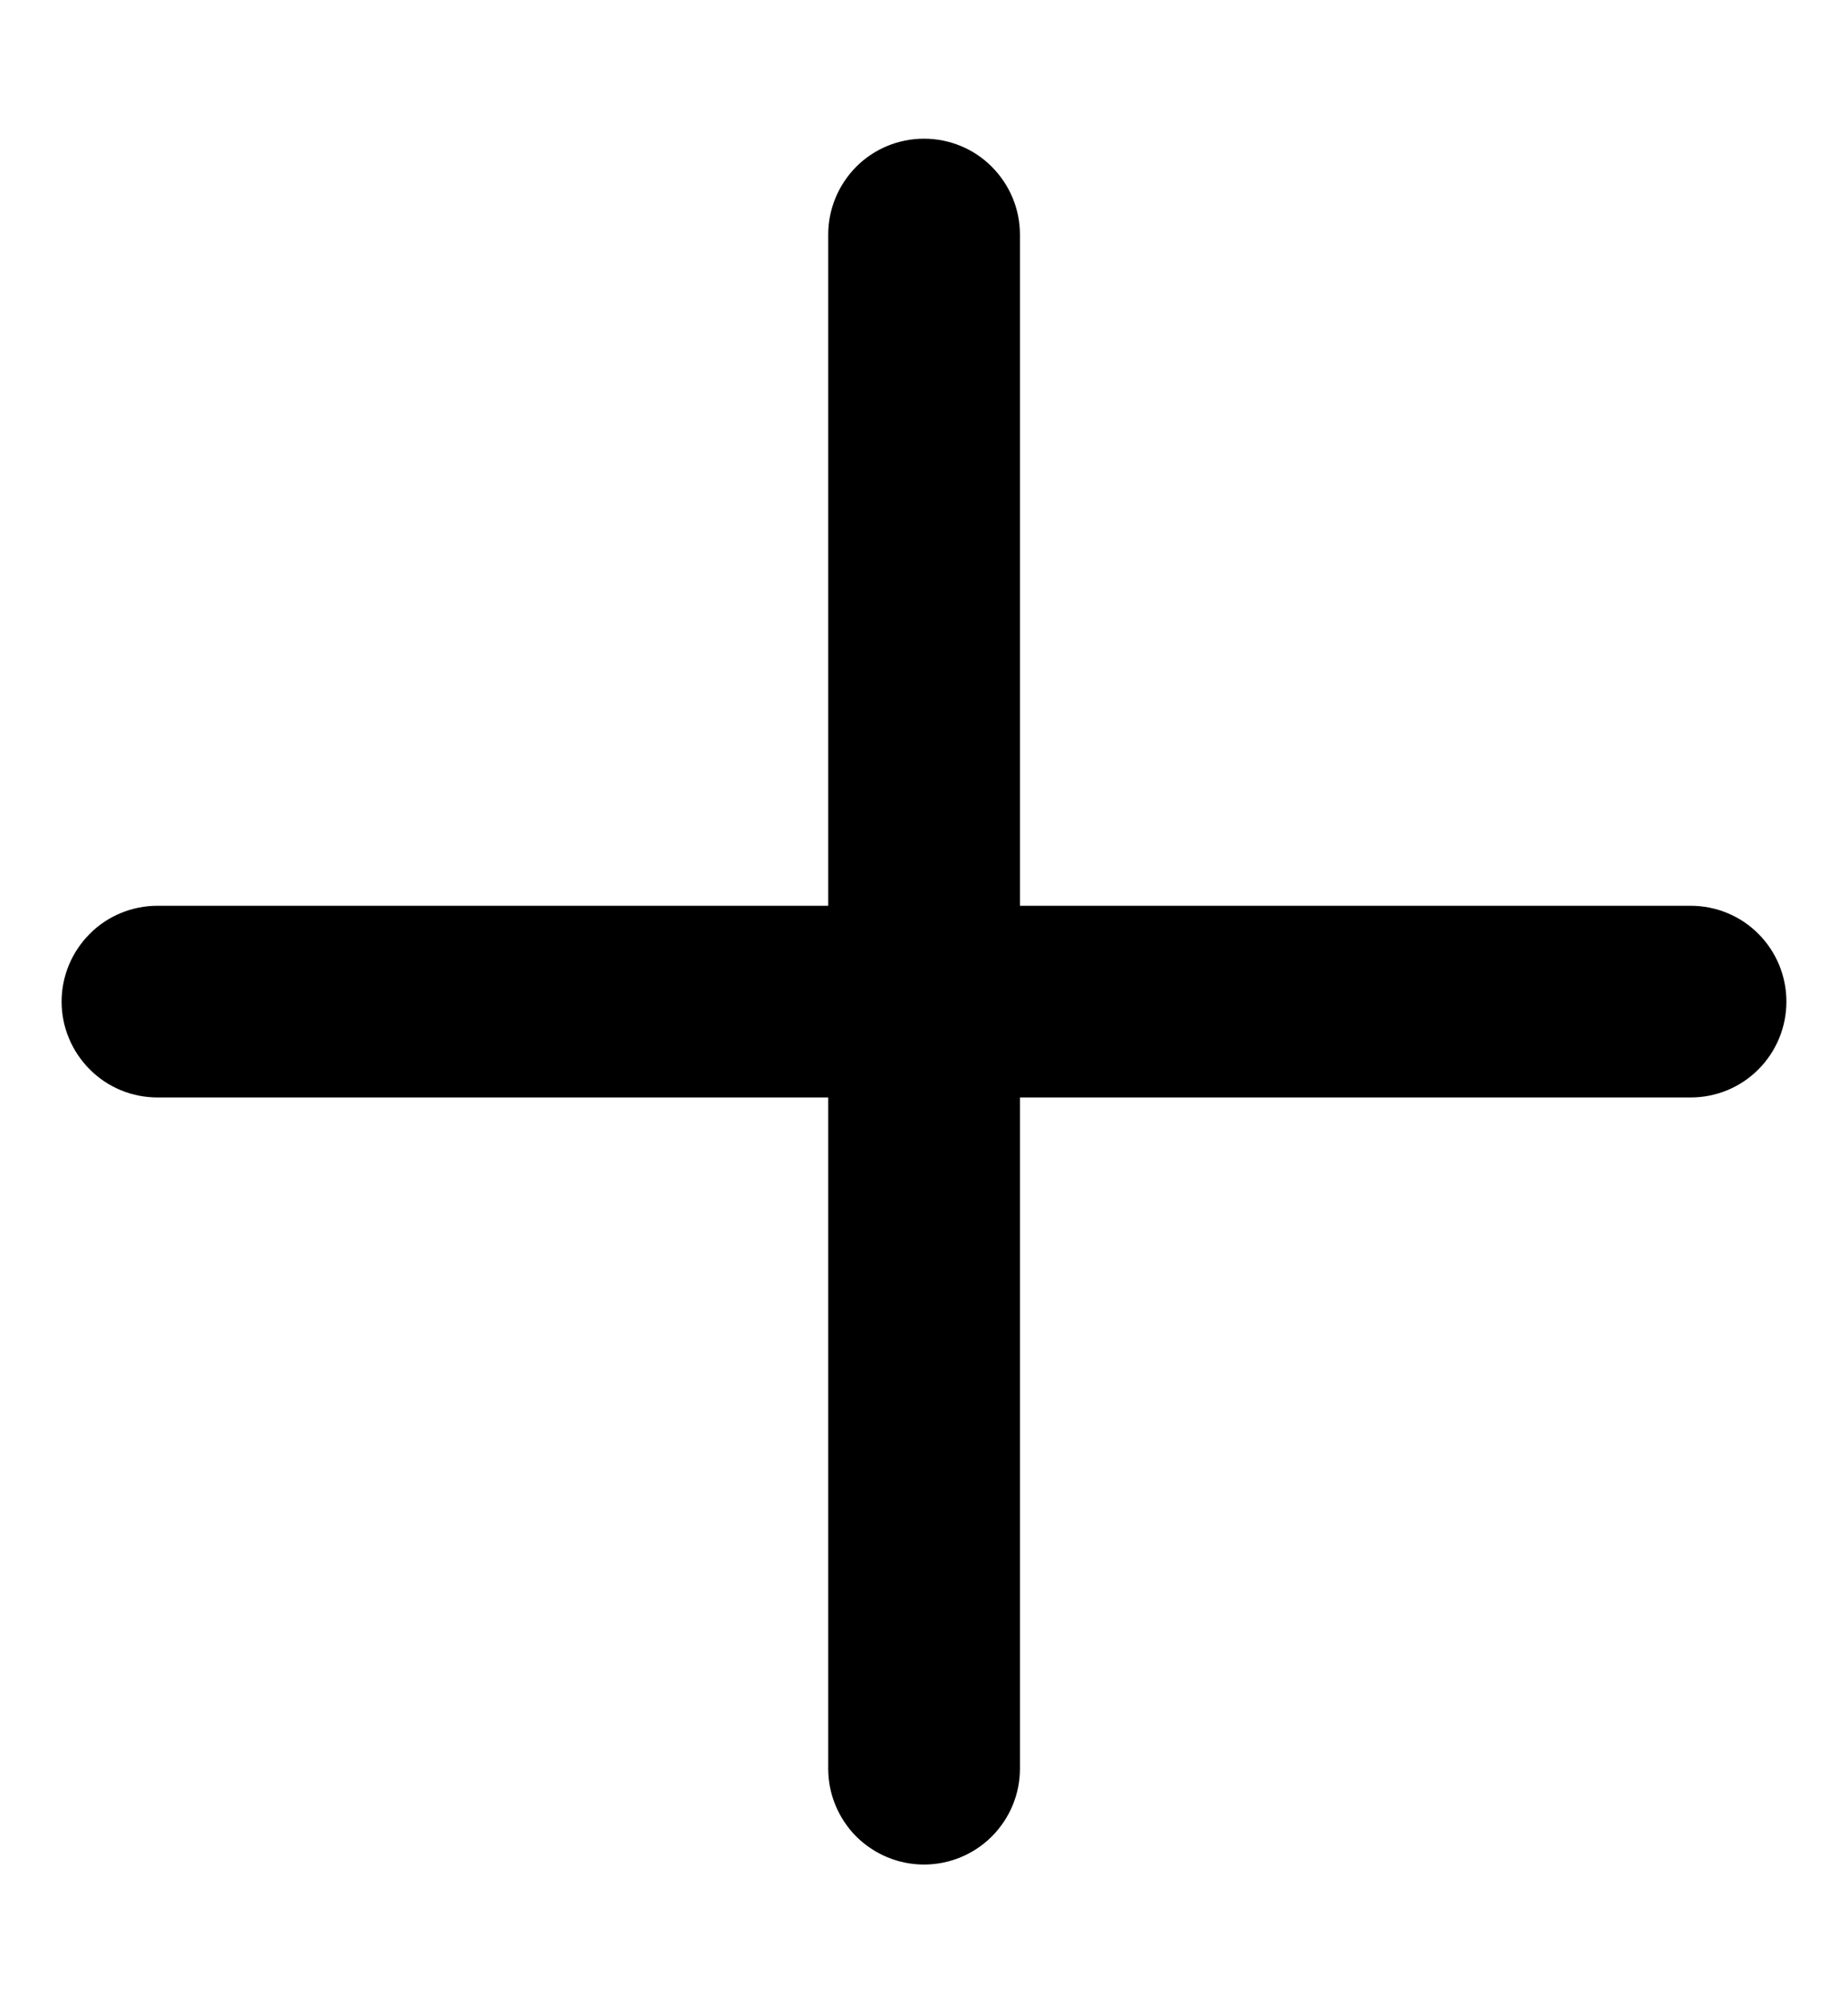<svg viewBox="0 0 12 13" fill="currentColor" xmlns="http://www.w3.org/2000/svg">
    <path
        d="M10.978 5.878H6.623V1.522C6.623 1.357 6.557 1.199 6.44 1.082C6.324 0.965 6.165 0.9 6 0.9C5.835 0.9 5.677 0.965 5.56 1.082C5.444 1.199 5.378 1.357 5.378 1.522V5.878H1.023C0.858 5.878 0.699 5.943 0.583 6.06C0.466 6.177 0.4 6.335 0.4 6.5C0.4 6.665 0.466 6.823 0.583 6.94C0.699 7.057 0.858 7.122 1.023 7.122H5.378V11.478C5.378 11.643 5.444 11.801 5.56 11.918C5.677 12.034 5.835 12.1 6 12.1C6.165 12.1 6.324 12.034 6.44 11.918C6.557 11.801 6.623 11.643 6.623 11.478V7.122H10.978C11.143 7.122 11.302 7.057 11.418 6.94C11.535 6.823 11.6 6.665 11.6 6.5C11.6 6.335 11.535 6.177 11.418 6.06C11.302 5.943 11.143 5.878 10.978 5.878Z"
        fill="currentColor" />
</svg>
    